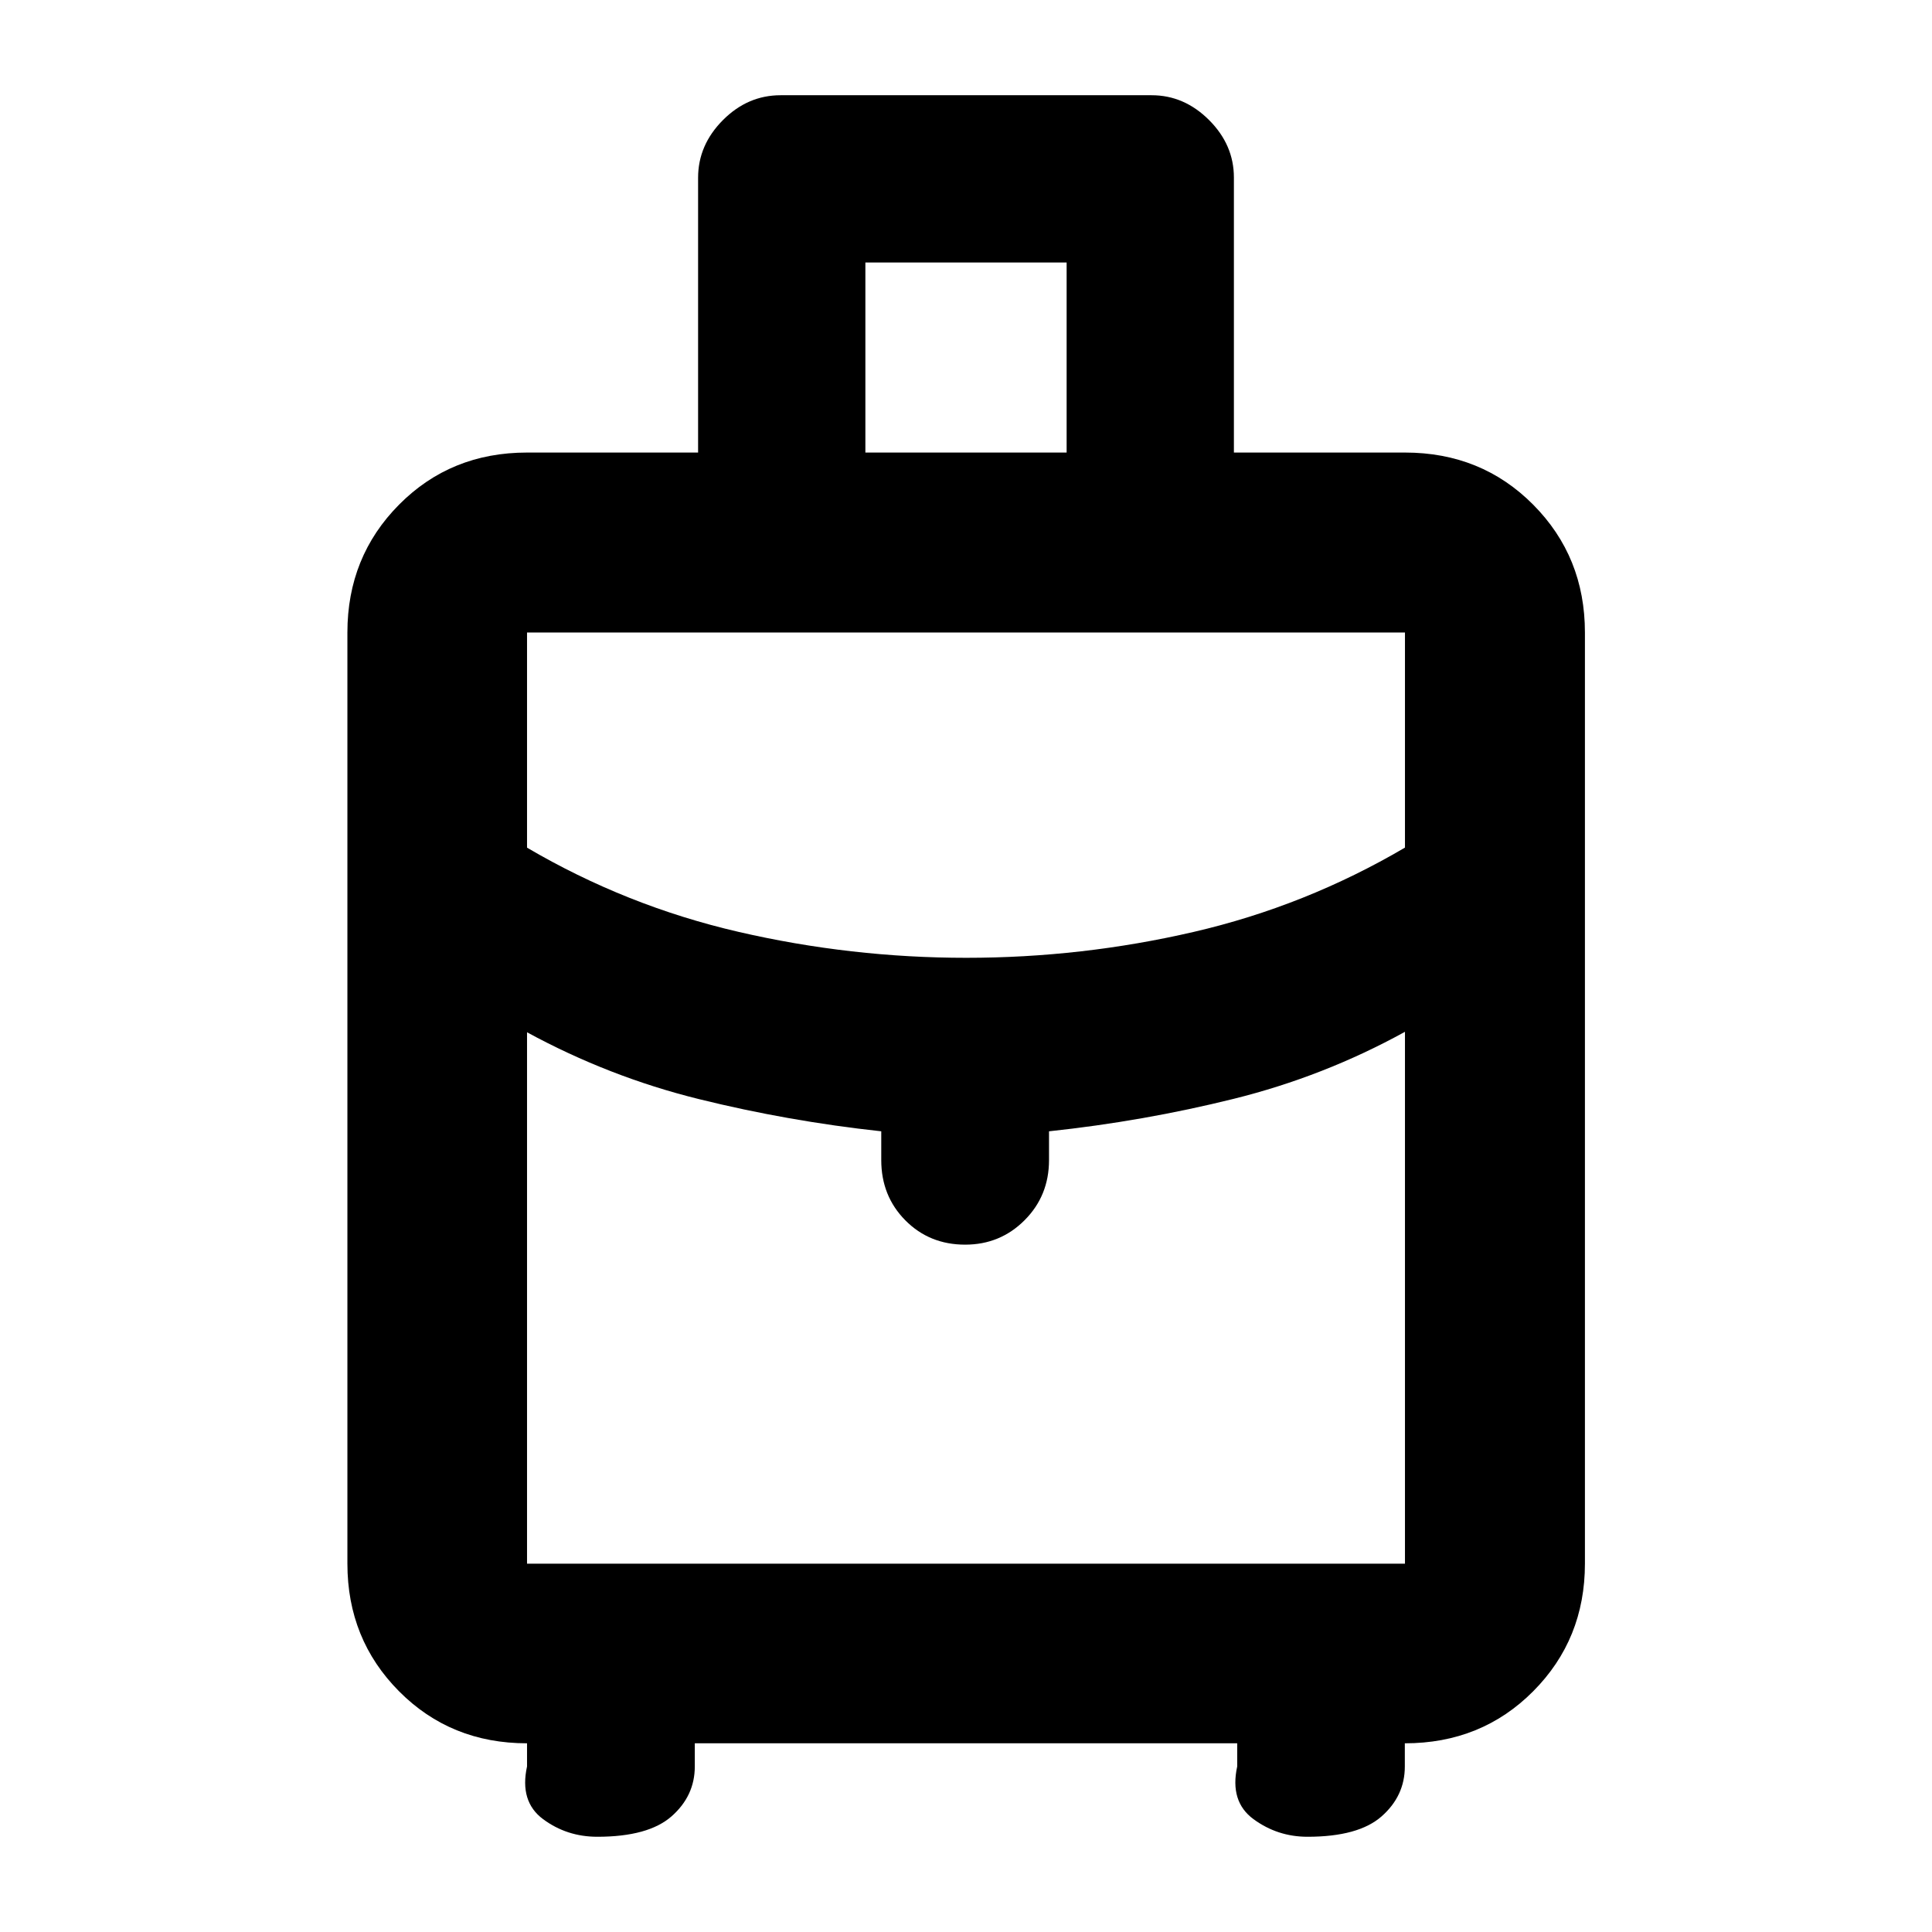 <svg xmlns="http://www.w3.org/2000/svg" height="40" viewBox="0 -960 960 960" width="40"><path d="M172.62-183.02v-462.69q0-37.65 25.67-63.53 25.67-25.89 63.59-25.89h85v-136.54q0-16.24 12.3-28.62 12.31-12.39 28.71-12.39h184.34q16.21 0 28.55 12.33t12.34 28.58v136.64h85q37.98 0 63.7 25.89 25.72 25.88 25.72 63.53v462.69q0 37.58-25.72 63.42-25.72 25.84-63.77 25.84v11.51q0 14.61-11.51 24.77-11.5 10.16-36.85 10.16-14.89 0-26.82-8.74-11.92-8.74-8.11-26.19v-11.51H345.24v11.51q0 14.61-11.54 24.77-11.55 10.16-36.9 10.16-15.13 0-26.93-8.74-11.81-8.74-7.99-26.19v-11.51q-37.92 0-63.59-25.84t-25.67-63.42ZM430-735.13h100v-94.43H430v94.43Zm50.19 251.06q57.43 0 113-12.88 55.56-12.88 104.93-41.88v-106.88H261.88v106.91q49.37 28.97 105.13 41.85 55.75 12.88 113.18 12.88Zm-42.3 100.52v-14.31q-46.12-5-90.68-16.02-44.55-11.02-85.33-33.18v264.04h436.24V-447.3q-40.27 22.18-85.13 33.31-44.85 11.13-91.74 16.13v14.31q0 17.7-12.12 29.85-12.12 12.16-29.55 12.16-17.76 0-29.73-12.09-11.96-12.09-11.96-29.92ZM480-354.93Zm0-129.14Zm0 36.77Z"/></svg>